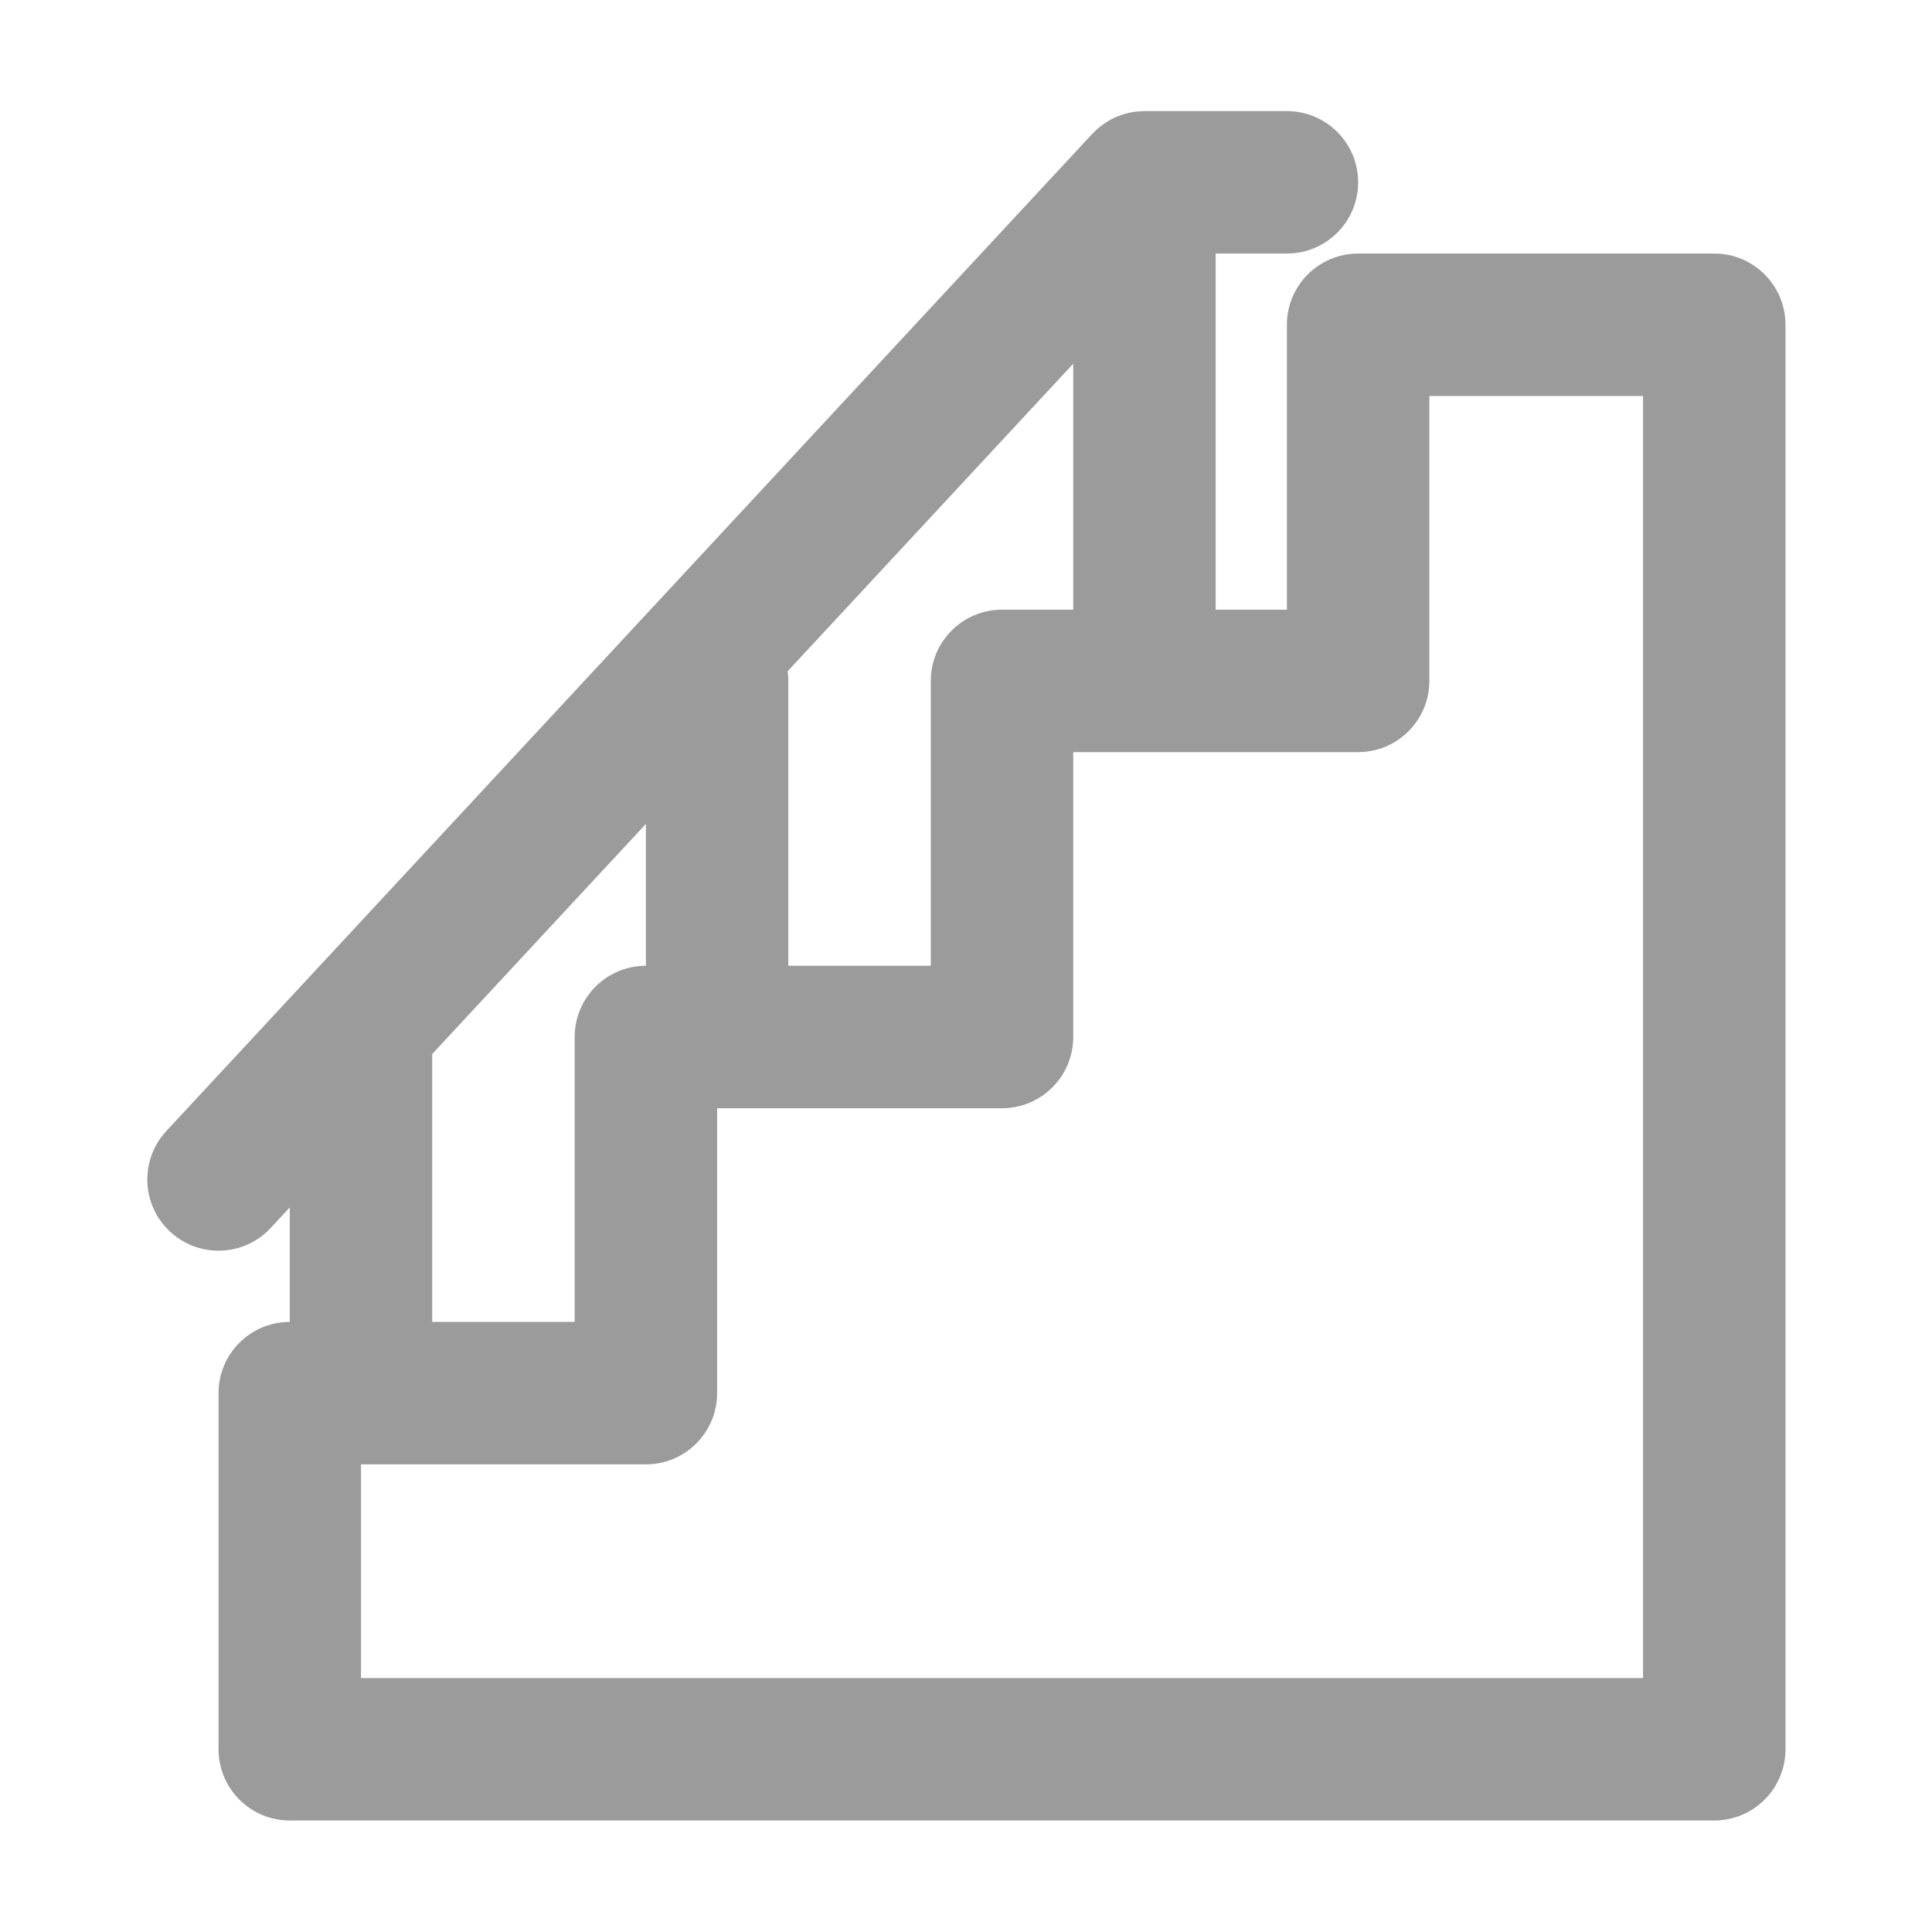 <svg width="800" height="800" viewBox="0 0 800 800" fill="none" xmlns="http://www.w3.org/2000/svg">
<path d="M709.841 104.986H562.377C546.088 104.986 532.884 118.19 532.884 134.478V252.449H503.392V104.986H532.884C549.173 104.986 562.377 91.782 562.377 75.494C562.377 59.204 549.173 46 532.884 46H473.898C473.723 46 473.553 46.023 473.379 46.026C472.849 46.036 472.321 46.069 471.791 46.106C471.333 46.14 470.874 46.17 470.42 46.223C469.945 46.279 469.472 46.359 468.999 46.44C468.51 46.521 468.02 46.6 467.54 46.705C467.102 46.802 466.671 46.923 466.237 47.04C465.745 47.172 465.251 47.3 464.77 47.456C464.336 47.597 463.91 47.765 463.481 47.927C463.022 48.101 462.561 48.267 462.113 48.464C461.665 48.658 461.228 48.884 460.788 49.102C460.379 49.307 459.966 49.503 459.568 49.724C459.125 49.971 458.695 50.246 458.264 50.517C457.884 50.756 457.501 50.988 457.132 51.244C456.727 51.524 456.335 51.83 455.943 52.133C455.564 52.424 455.184 52.715 454.819 53.024C454.471 53.322 454.135 53.638 453.796 53.953C453.41 54.314 453.029 54.676 452.662 55.057C452.541 55.184 452.408 55.292 452.288 55.422L68.881 468.324C57.797 480.26 58.489 498.92 70.425 510.004C82.361 521.087 101.022 520.396 112.105 508.46L119.985 499.973V547.376C103.697 547.378 90.493 560.582 90.493 576.87V724.334C90.493 740.623 103.697 753.827 119.985 753.827H709.841C726.129 753.827 739.333 740.623 739.333 724.334V134.478C739.333 118.19 726.129 104.986 709.841 104.986ZM414.914 252.449C398.625 252.449 385.421 265.653 385.421 281.941V399.913H326.435V281.943C326.435 280.591 326.312 279.269 326.137 277.965L444.406 150.598V252.45H414.914V252.449ZM178.971 436.451L267.449 341.166V399.913C251.161 399.913 237.957 413.117 237.957 429.406V547.376H178.971V436.451ZM680.349 694.841H149.479V606.362H267.449C283.738 606.362 296.942 593.158 296.942 576.87V458.899H414.912C431.201 458.899 444.405 445.695 444.405 429.407V311.435H562.375C578.664 311.435 591.868 298.231 591.868 281.943V163.971H680.346V694.841H680.349Z" fill="#9B9B9B"/>
</svg>
